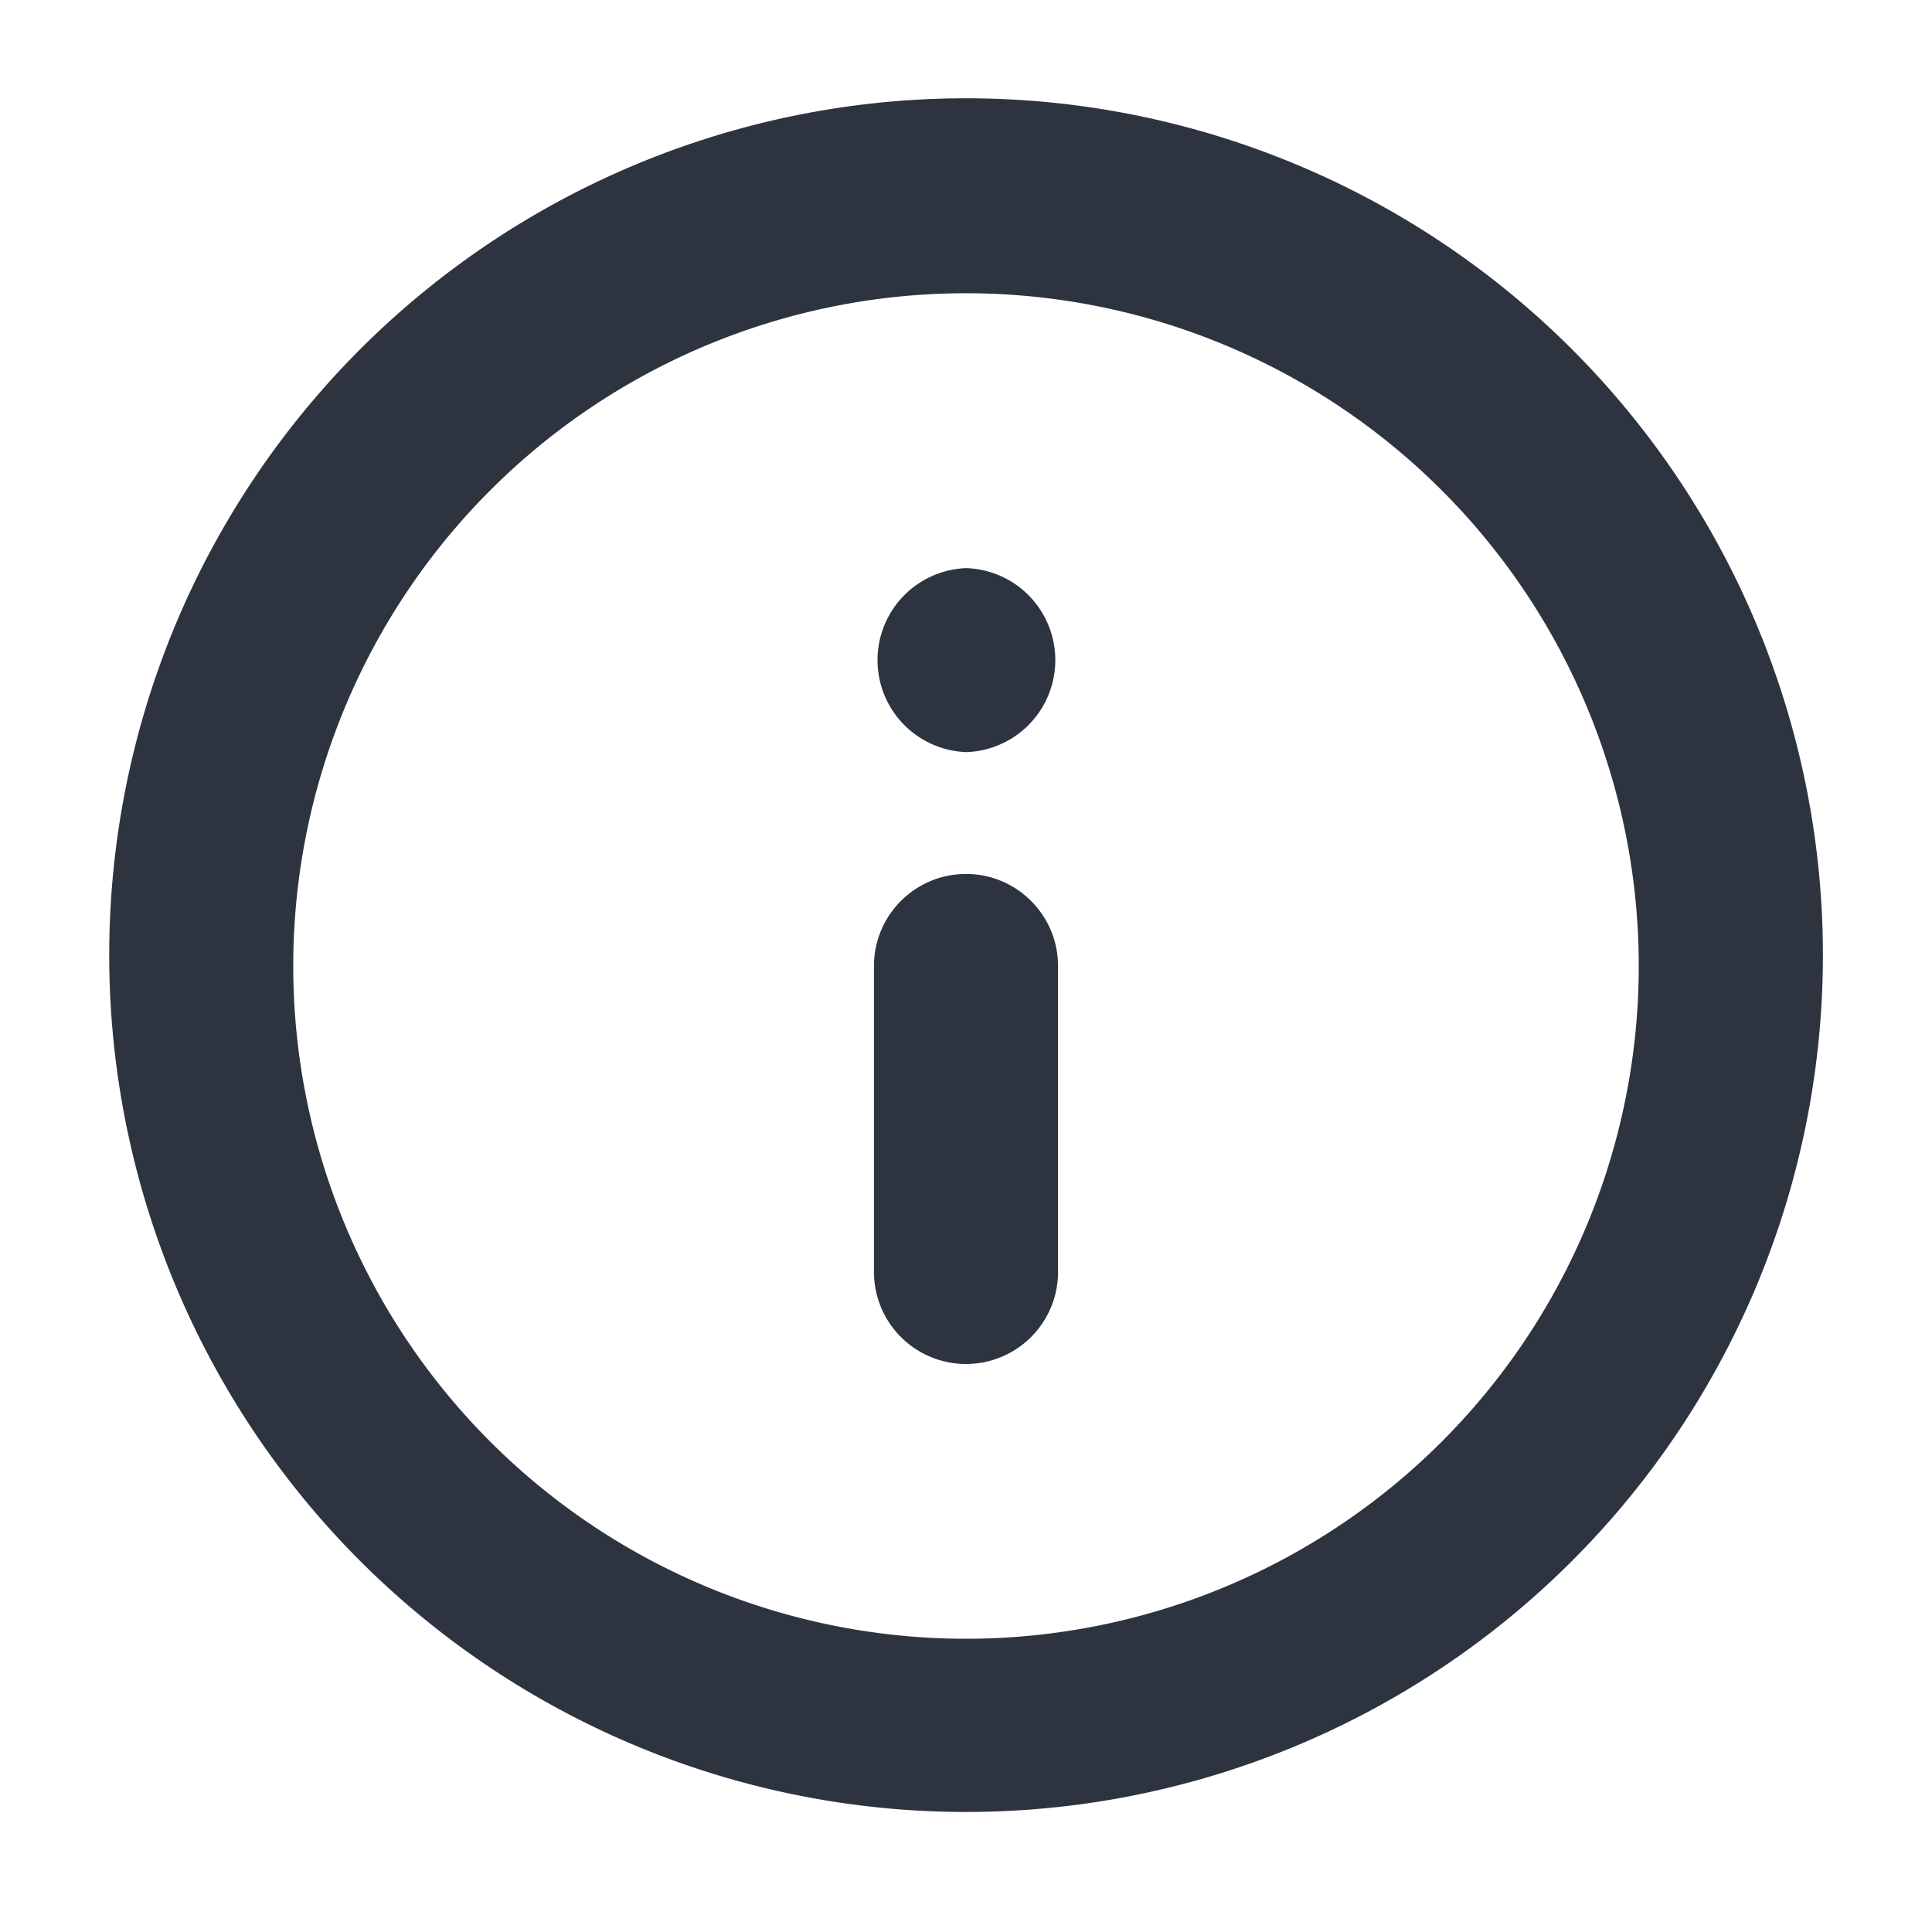 <svg width="14" height="14" viewBox="0 0 14 14" fill="none" xmlns="http://www.w3.org/2000/svg"><path fillRule="evenodd" clipRule="evenodd" d="M7 2.125a4.875 4.875 0 1 0 0 9.75 4.875 4.875 0 0 0 0-9.75ZM.792 7a6.209 6.209 0 1 1 12.417 0A6.209 6.209 0 0 1 .792 7ZM7 6.333c.368 0 .667.299.667.667v2.217a.667.667 0 0 1-1.334 0V7c0-.368.299-.667.667-.667Zm0-2.216A.667.667 0 0 0 7 5.45h.006a.667.667 0 0 0 0-1.333H7Z" fill="#2D3440"/></svg>